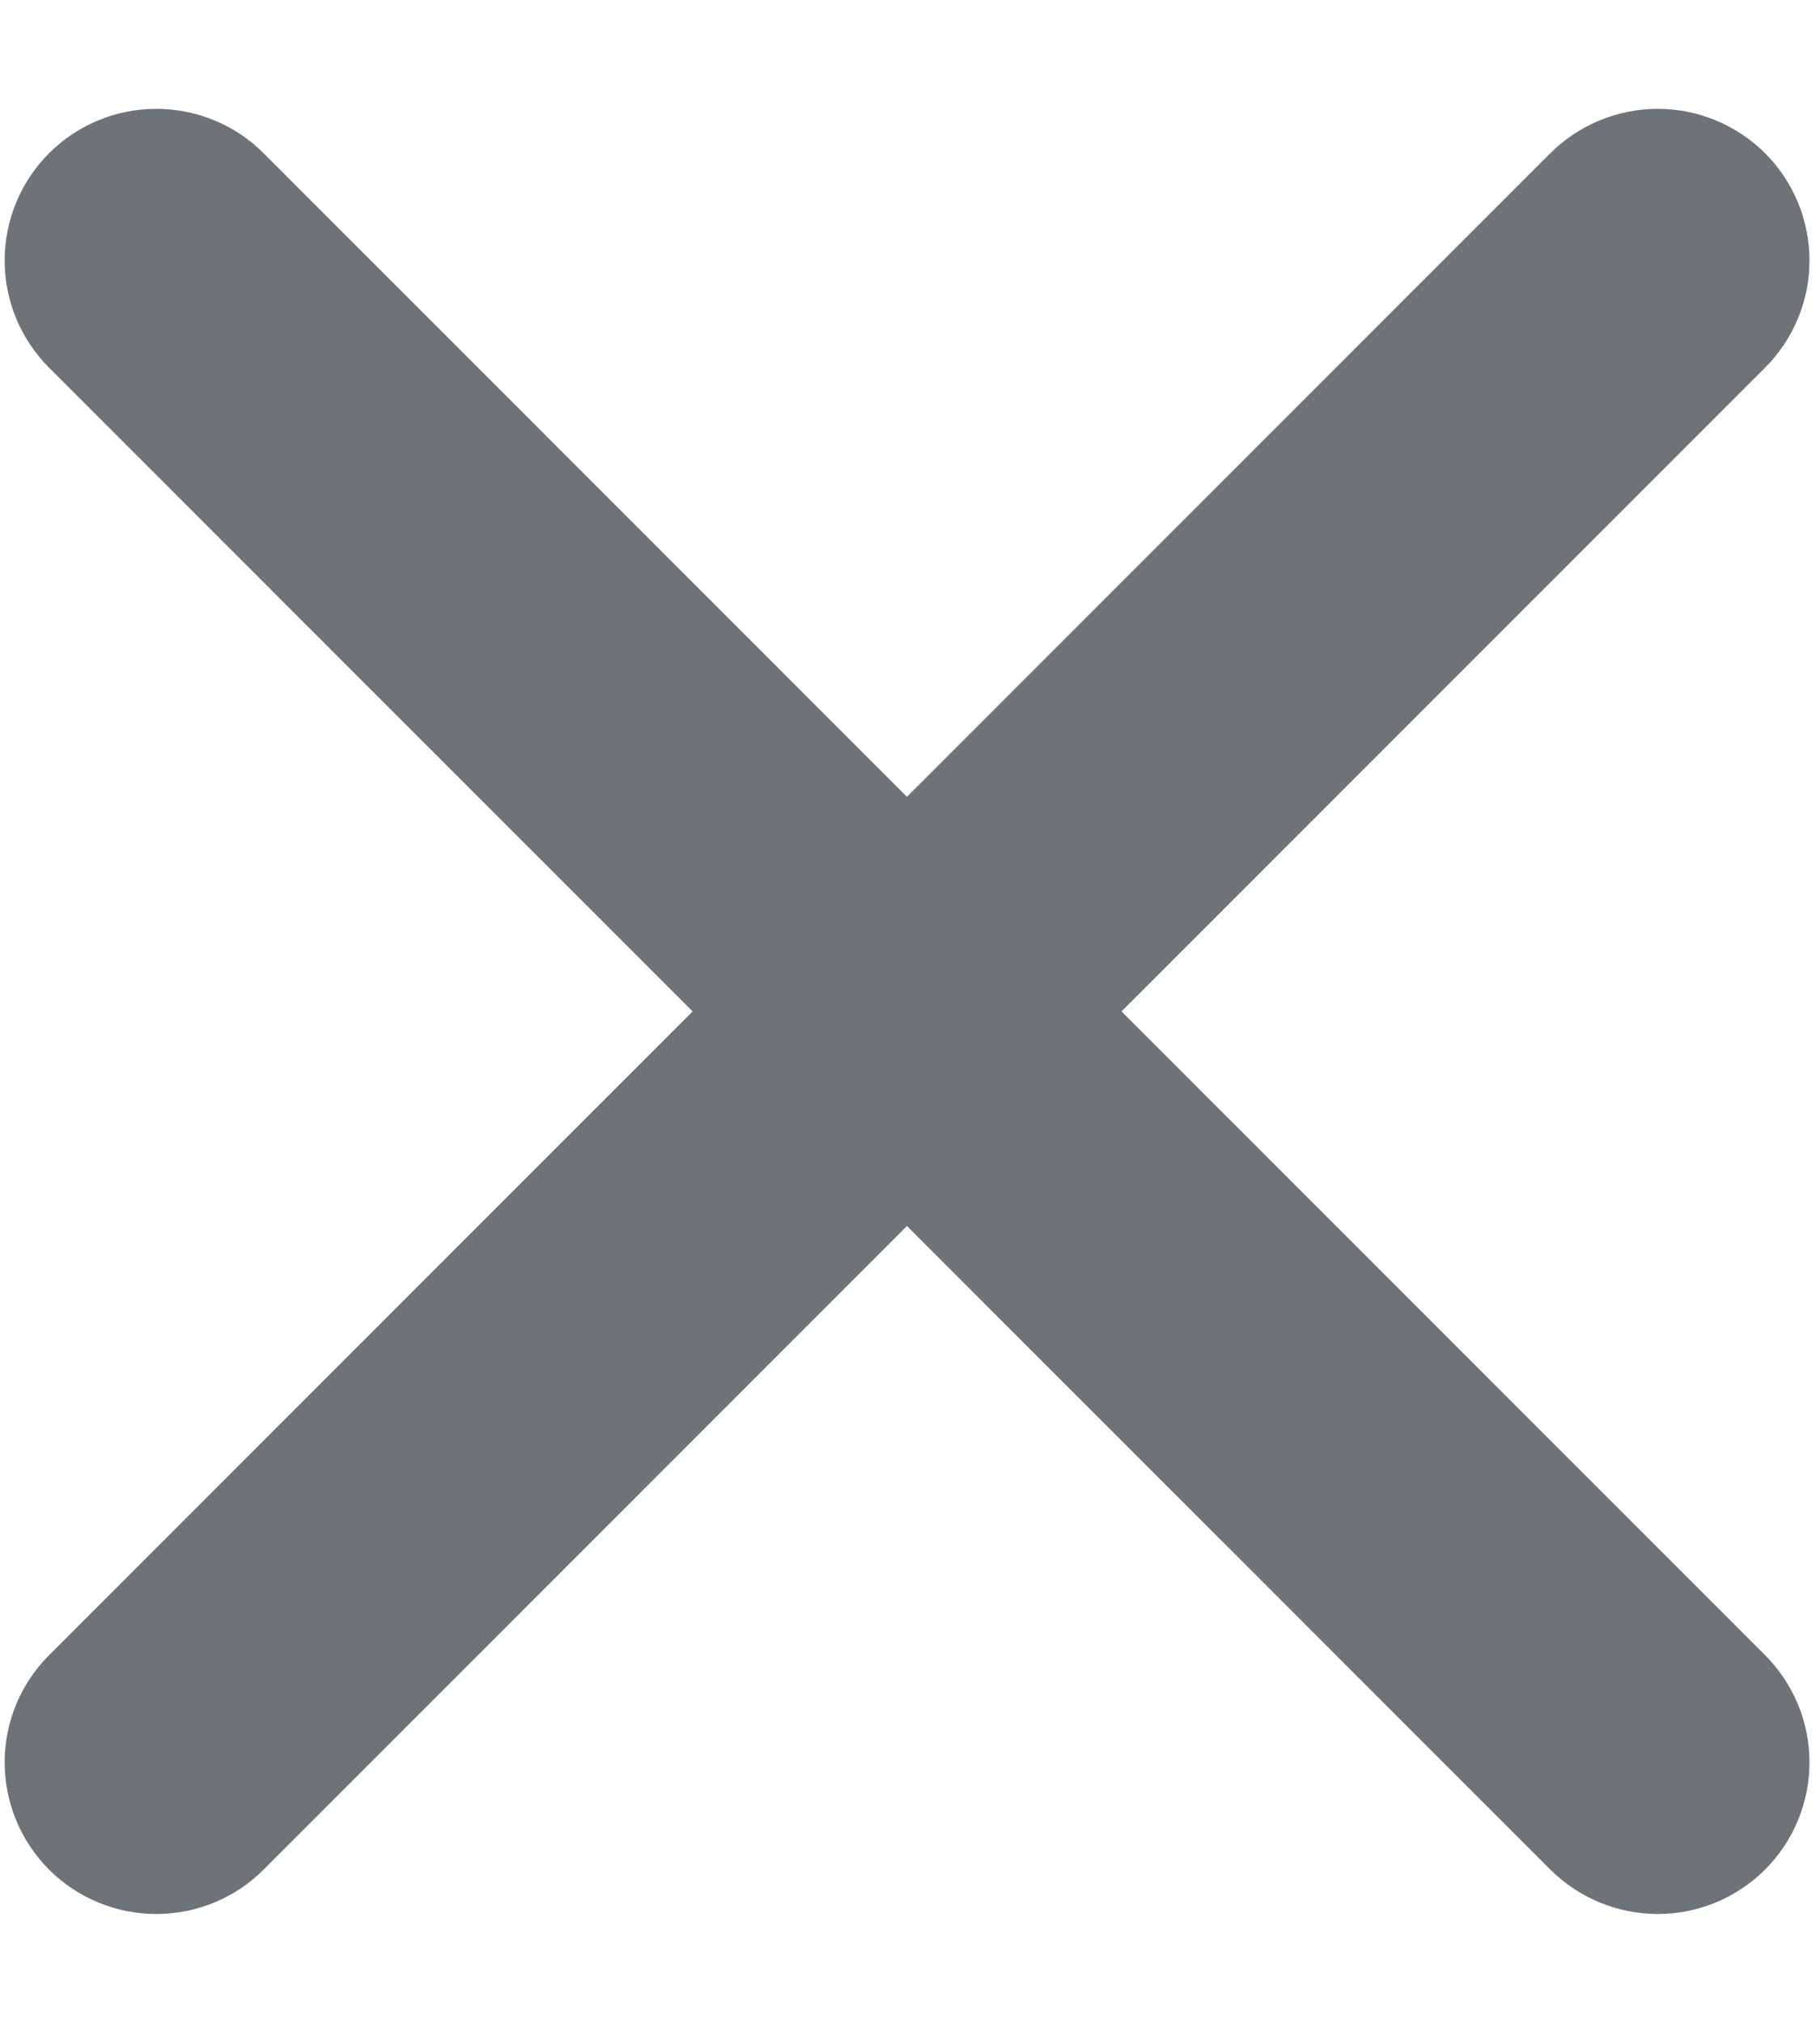 <svg width="9" height="10" viewBox="0 0 9 10" fill="none" xmlns="http://www.w3.org/2000/svg">
<path d="M7.667 0.757L4.485 3.939L1.303 0.757C1.163 0.617 0.972 0.538 0.773 0.538C0.574 0.538 0.383 0.617 0.243 0.757C0.102 0.898 0.023 1.089 0.023 1.288C0.023 1.487 0.102 1.677 0.243 1.818L3.425 5L0.243 8.182C0.102 8.323 0.023 8.513 0.023 8.712C0.023 8.911 0.102 9.102 0.243 9.243C0.383 9.383 0.574 9.462 0.773 9.462C0.972 9.462 1.163 9.383 1.303 9.243L4.485 6.061L7.667 9.243C7.808 9.383 7.999 9.462 8.198 9.462C8.396 9.462 8.587 9.383 8.728 9.243C8.869 9.102 8.948 8.911 8.948 8.712C8.948 8.513 8.869 8.323 8.728 8.182L5.546 5L8.728 1.818C8.869 1.677 8.948 1.487 8.948 1.288C8.948 1.089 8.869 0.898 8.728 0.757C8.587 0.617 8.396 0.538 8.198 0.538C7.999 0.538 7.808 0.617 7.667 0.757Z" fill="#6E7377"/>
</svg>
